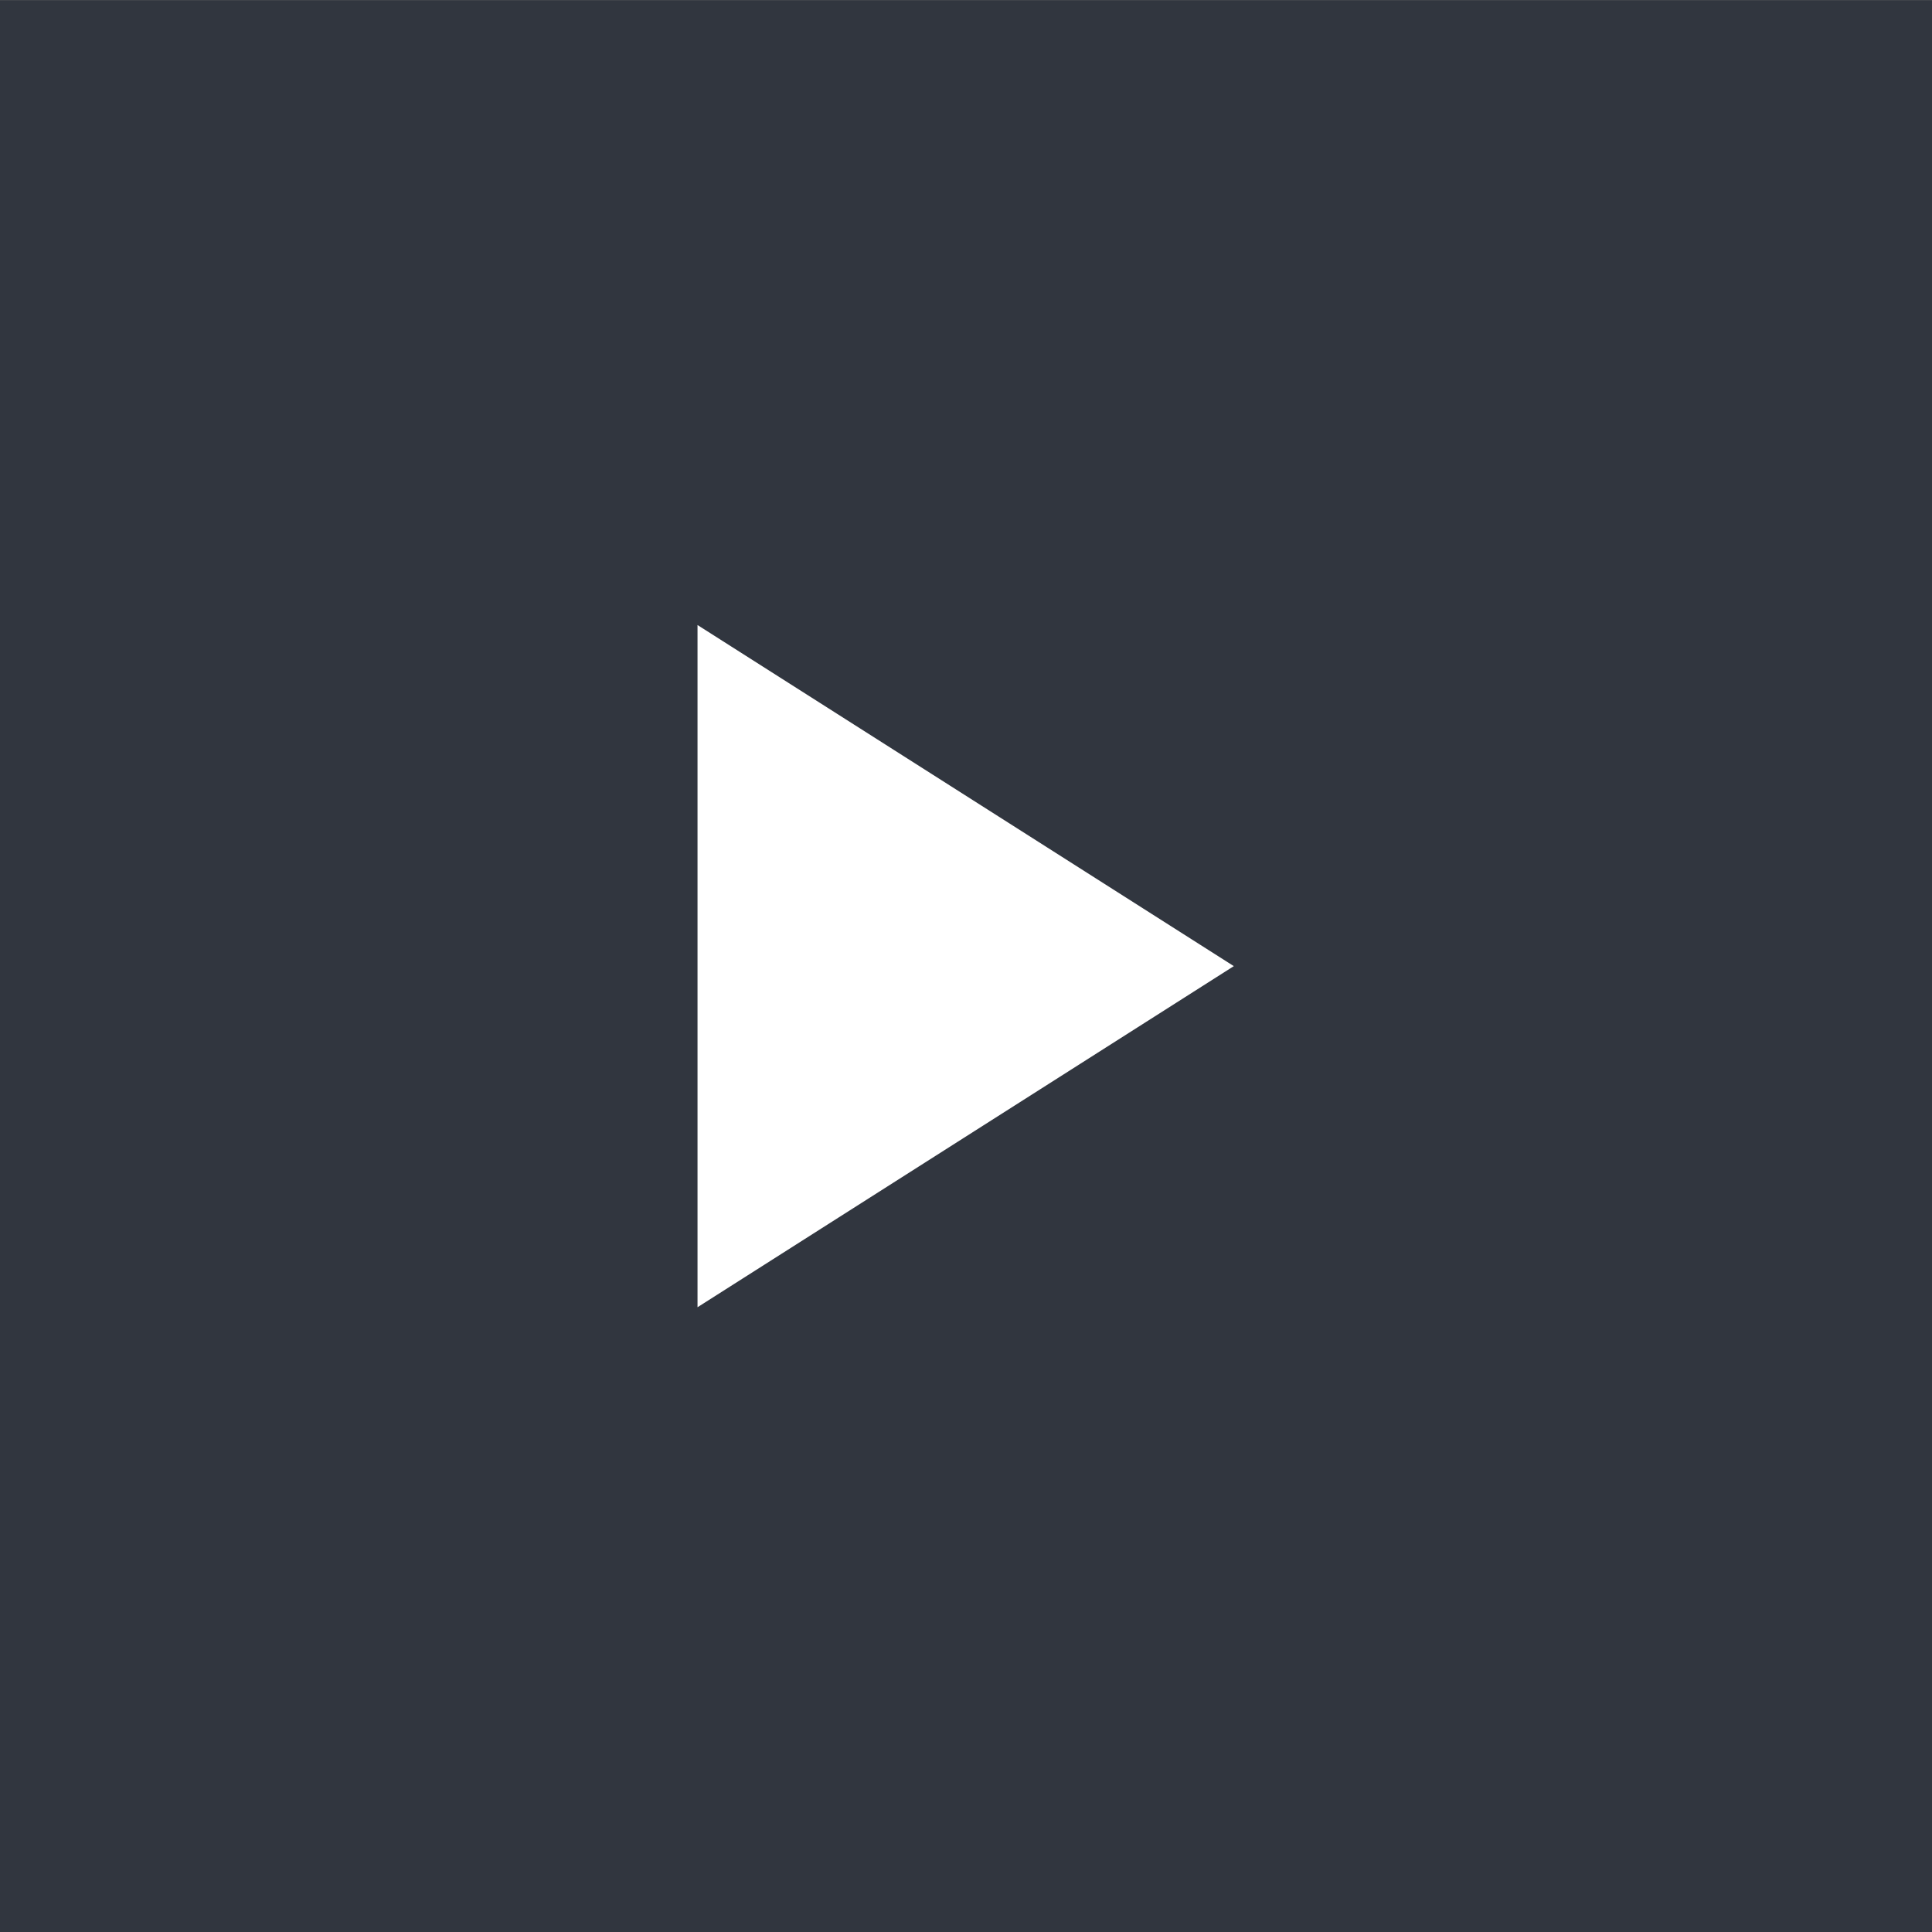 <?xml version="1.0" encoding="utf-8"?>
<!-- Generator: Adobe Illustrator 25.0.0, SVG Export Plug-In . SVG Version: 6.00 Build 0)  -->
<svg version="1.1" id="圖層_1" xmlns="http://www.w3.org/2000/svg" xmlns:xlink="http://www.w3.org/1999/xlink" x="0px" y="0px"
	 viewBox="0 0 29 29" style="enable-background:new 0 0 29 29;" xml:space="preserve">
<rect x="0" y="0" width="29" height="29" fill="#808080" stroke="none"/>
<style type="text/css">
	.st0{fill:#31363F;}
	.st1{fill:#FFFFFF;}
</style>
<g id="arrow1" transform="translate(0 0.462)">
	<rect id="Rectangle_1411" x="0" y="-0.46" class="st0" width="29" height="29"/>
	<path id="Icon_material-play-arrow" class="st1" d="M18.52,14.04l-8.05,5.12V8.92L18.52,14.04z"/>
</g>
</svg>
